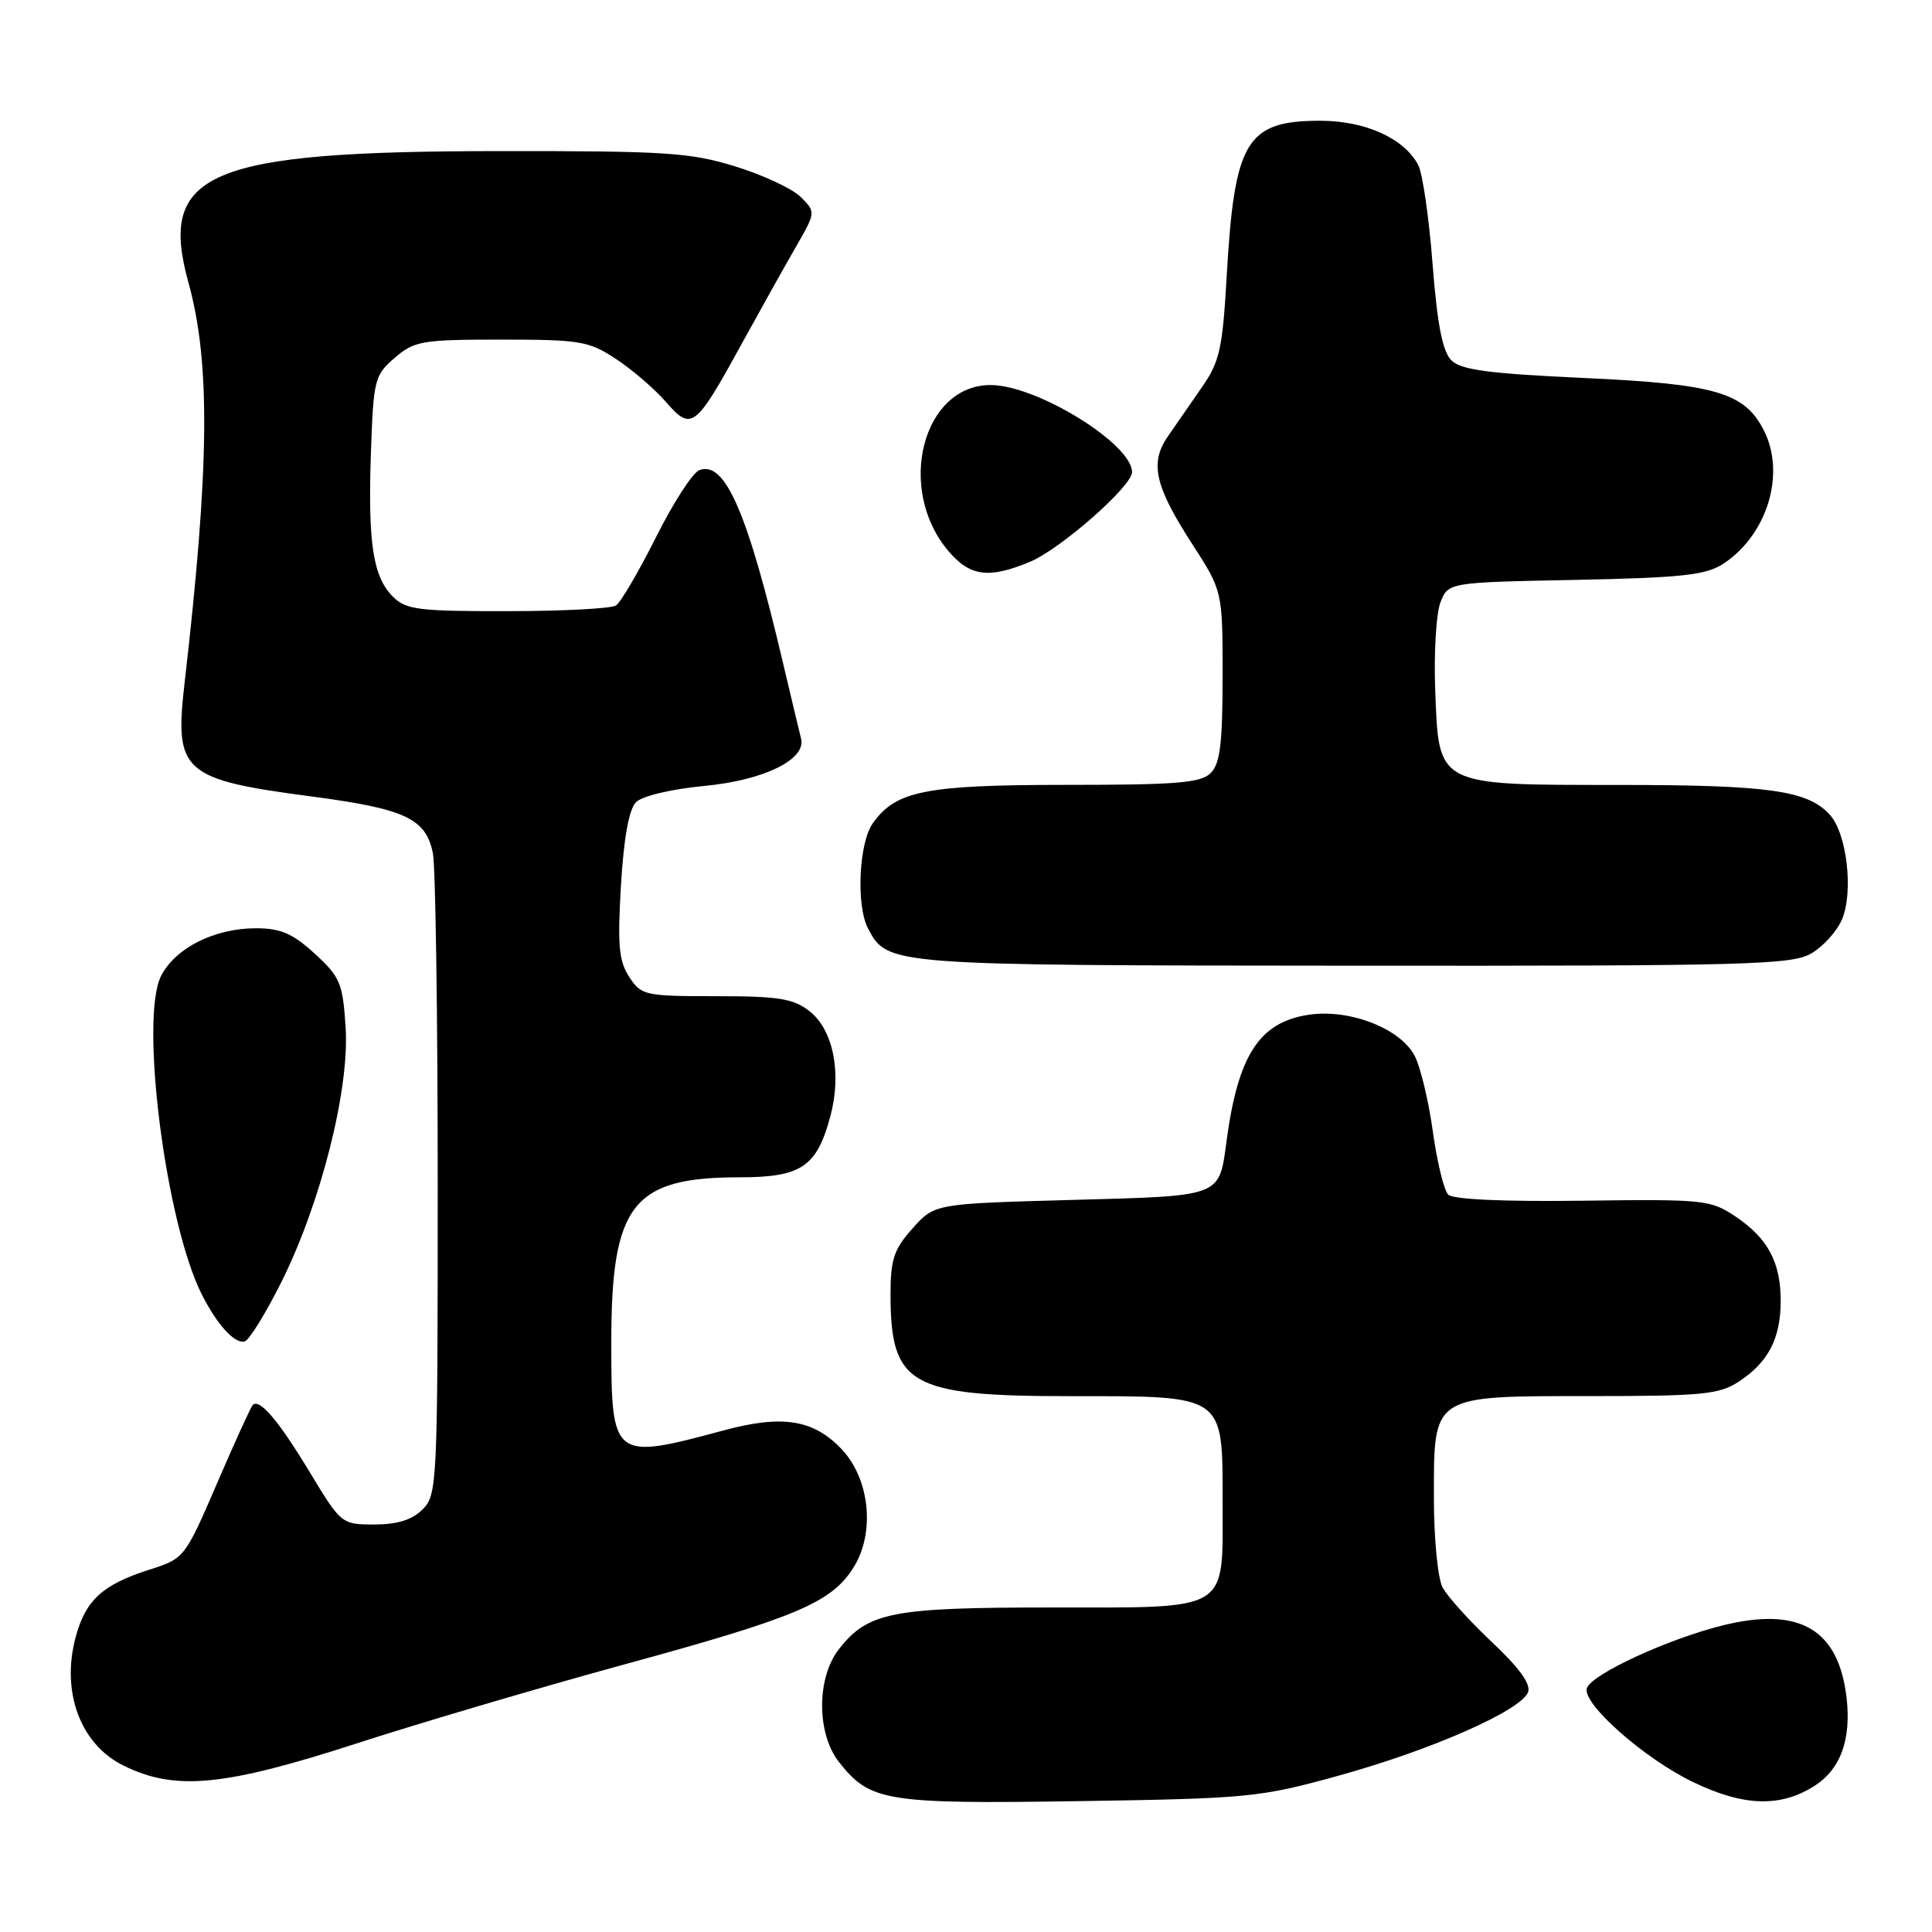 <?xml version="1.0" encoding="UTF-8" standalone="no"?>
<!DOCTYPE svg PUBLIC "-//W3C//DTD SVG 1.1//EN" "http://www.w3.org/Graphics/SVG/1.1/DTD/svg11.dtd" >
<svg xmlns="http://www.w3.org/2000/svg" xmlns:xlink="http://www.w3.org/1999/xlink" version="1.1" viewBox="0 0 256 256">
 <g >
 <path fill="currentColor"
d=" M 177.50 235.25 C 189.75 231.85 201.54 226.65 202.47 224.23 C 202.88 223.16 201.33 221.01 197.67 217.57 C 194.71 214.78 191.76 211.52 191.14 210.32 C 190.51 209.11 190.00 203.83 190.00 198.57 C 190.00 184.72 189.56 185.00 210.75 184.99 C 225.62 184.99 227.83 184.77 230.43 183.05 C 234.29 180.51 235.92 177.39 235.95 172.50 C 235.98 167.31 234.29 164.11 230.00 161.22 C 226.67 158.98 225.87 158.89 209.73 159.10 C 199.30 159.24 192.53 158.93 191.90 158.30 C 191.33 157.73 190.42 153.97 189.86 149.93 C 189.30 145.89 188.22 141.39 187.46 139.92 C 185.57 136.27 178.82 133.65 173.41 134.46 C 166.91 135.44 164.08 139.75 162.55 151.00 C 161.51 158.70 162.18 158.44 141.95 159.00 C 123.83 159.50 123.83 159.50 120.92 162.77 C 118.45 165.52 118.00 166.88 118.00 171.47 C 118.00 183.56 120.54 185.00 141.90 185.00 C 162.46 185.00 162.00 184.68 162.00 199.17 C 162.00 213.72 163.18 213.00 139.31 213.00 C 118.15 213.00 115.02 213.61 111.17 218.51 C 108.19 222.30 108.19 229.70 111.17 233.48 C 115.28 238.71 117.35 239.05 143.00 238.66 C 165.55 238.31 166.95 238.17 177.50 235.25 Z  M 240.58 236.54 C 243.88 234.37 245.28 230.50 244.70 225.14 C 243.69 215.91 238.52 212.84 228.28 215.37 C 221.04 217.16 210.87 221.85 210.27 223.69 C 209.60 225.71 217.85 233.01 224.33 236.13 C 231.11 239.40 236.03 239.52 240.58 236.54 Z  M 47.24 231.02 C 55.69 228.28 71.73 223.55 82.86 220.51 C 105.52 214.32 110.18 212.35 113.09 207.71 C 116.00 203.09 115.26 195.92 111.47 191.97 C 107.74 188.08 103.65 187.44 95.87 189.54 C 81.17 193.50 81.00 193.37 81.00 177.83 C 81.00 159.61 83.81 156.00 97.97 156.00 C 106.16 156.00 108.22 154.63 110.02 147.94 C 111.56 142.22 110.43 136.48 107.28 134.00 C 105.12 132.31 103.22 132.00 94.89 132.00 C 85.45 132.00 84.98 131.90 83.38 129.46 C 82.00 127.35 81.81 125.26 82.28 117.31 C 82.66 111.00 83.34 107.23 84.28 106.29 C 85.10 105.47 88.96 104.56 93.34 104.14 C 101.27 103.38 106.88 100.62 106.14 97.84 C 105.95 97.10 104.89 92.67 103.79 88.00 C 99.06 67.88 96.08 60.99 92.66 62.30 C 91.78 62.64 89.19 66.64 86.91 71.21 C 84.62 75.77 82.24 79.83 81.62 80.23 C 81.01 80.64 74.54 80.98 67.25 80.98 C 55.45 81.00 53.79 80.79 52.06 79.06 C 49.42 76.42 48.74 72.00 49.15 59.99 C 49.48 50.29 49.63 49.71 52.31 47.41 C 54.91 45.17 55.91 45.00 66.42 45.00 C 76.86 45.00 78.02 45.19 81.61 47.56 C 83.75 48.96 86.74 51.53 88.25 53.27 C 91.64 57.16 92.12 56.79 98.31 45.50 C 100.73 41.10 103.92 35.39 105.41 32.80 C 108.11 28.11 108.11 28.11 106.11 26.11 C 105.01 25.01 101.12 23.19 97.45 22.06 C 91.48 20.21 88.22 20.00 66.14 20.02 C 27.49 20.04 20.92 22.82 24.97 37.44 C 27.90 48.04 27.77 61.84 24.44 90.65 C 23.10 102.30 24.22 103.29 41.31 105.54 C 53.71 107.18 56.44 108.46 57.36 113.06 C 57.71 114.81 58.00 134.64 58.00 157.12 C 58.00 196.67 57.93 198.07 56.00 200.00 C 54.61 201.39 52.67 202.00 49.61 202.00 C 45.26 202.00 45.20 201.95 41.03 195.05 C 36.90 188.22 34.40 185.27 33.49 186.17 C 33.24 186.43 31.10 191.10 28.75 196.57 C 24.48 206.46 24.44 206.51 19.76 208.00 C 13.59 209.97 11.34 212.03 10.03 216.91 C 8.07 224.18 10.64 231.12 16.35 233.94 C 23.19 237.33 29.64 236.72 47.24 231.02 Z  M 37.24 169.97 C 42.50 159.46 46.32 144.38 45.80 136.18 C 45.42 130.27 45.09 129.47 41.71 126.37 C 38.78 123.69 37.19 123.00 33.92 123.00 C 28.44 123.00 23.27 125.59 21.36 129.28 C 18.48 134.83 21.94 162.00 26.73 171.50 C 28.76 175.53 31.12 178.12 32.43 177.74 C 33.02 177.57 35.18 174.07 37.24 169.97 Z  M 240.05 126.31 C 241.63 125.38 243.44 123.35 244.09 121.79 C 245.61 118.11 244.72 110.45 242.47 107.97 C 239.54 104.73 234.41 104.01 214.36 104.01 C 190.20 104.00 190.65 104.23 190.17 91.34 C 189.99 86.48 190.30 81.30 190.86 79.84 C 191.89 77.17 191.89 77.17 208.74 76.84 C 222.93 76.55 226.03 76.21 228.35 74.70 C 234.17 70.88 236.64 62.79 233.73 57.05 C 231.18 52.01 227.33 50.88 209.97 50.09 C 197.23 49.50 193.59 49.02 192.31 47.74 C 191.14 46.57 190.45 43.01 189.82 34.95 C 189.35 28.81 188.49 22.91 187.91 21.84 C 186.03 18.32 180.91 16.01 174.97 16.00 C 165.16 16.00 163.57 18.62 162.55 36.50 C 161.99 46.28 161.62 47.93 159.21 51.38 C 157.72 53.52 155.70 56.44 154.71 57.88 C 152.33 61.37 153.03 64.43 157.95 72.05 C 162.00 78.31 162.00 78.31 162.00 89.58 C 162.00 98.50 161.67 101.19 160.43 102.43 C 159.12 103.74 155.94 104.00 141.40 104.00 C 122.60 104.00 118.67 104.78 115.63 109.12 C 113.79 111.75 113.43 120.06 115.03 123.05 C 117.63 127.92 117.58 127.92 179.35 127.96 C 231.91 128.00 237.45 127.85 240.05 126.31 Z  M 136.48 74.44 C 140.55 72.74 150.00 64.43 150.00 62.56 C 150.00 58.82 137.43 51.06 131.31 51.02 C 122.27 50.96 118.70 64.74 125.63 72.97 C 128.51 76.39 131.00 76.73 136.48 74.44 Z "/>
</g>
</svg>
